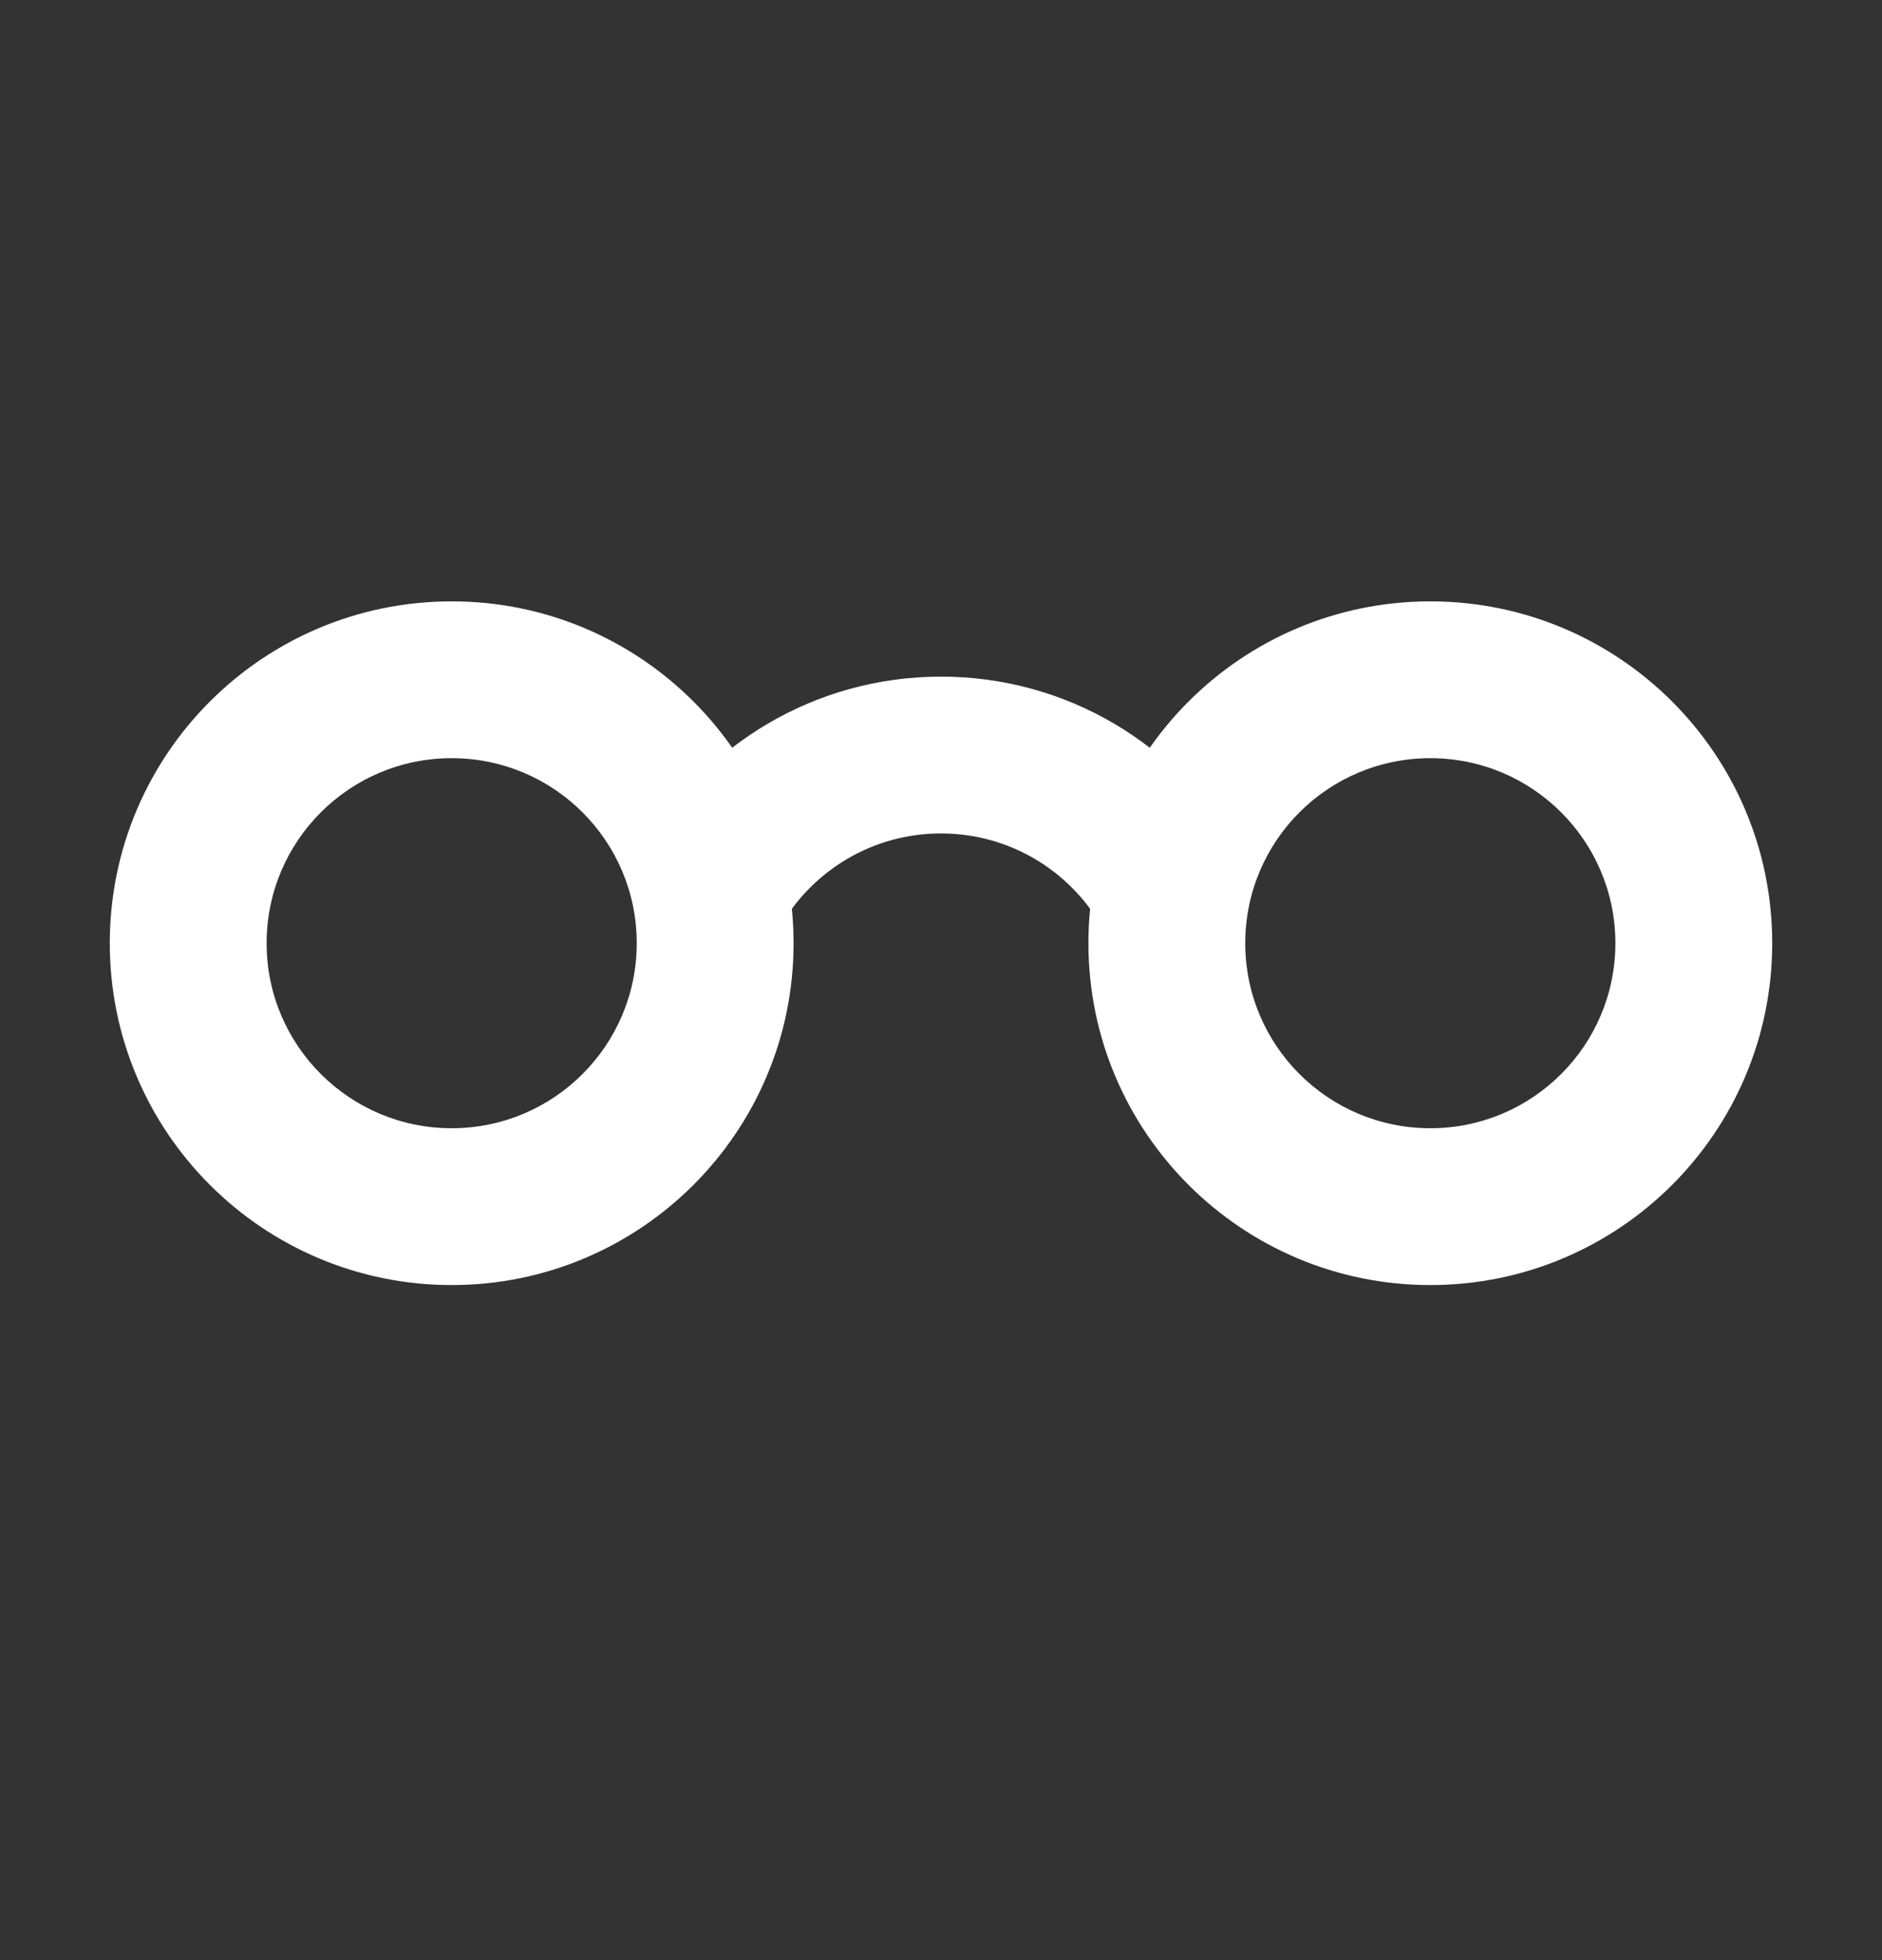 <svg width="24" height="25" viewBox="0 0 24 25" fill="none" xmlns="http://www.w3.org/2000/svg">
<rect x="0" y="0" width="24" height="25" fill="#333333" stroke="none"/>
<path d="M8.12 12.03C8.12 13.333 7.063 14.39 5.76 14.39V16.39C8.168 16.39 10.12 14.438 10.12 12.03H8.12ZM5.76 14.39C4.457 14.39 3.4 13.333 3.4 12.03H1.4C1.4 14.438 3.352 16.39 5.76 16.39V14.39ZM3.4 12.03C3.4 10.726 4.457 9.67 5.76 9.67V7.67C3.352 7.67 1.4 9.622 1.4 12.03H3.4ZM5.76 9.67C7.063 9.67 8.12 10.726 8.12 12.03H10.12C10.12 9.622 8.168 7.67 5.76 7.67V9.67ZM9.955 11.81C10.365 11.102 11.128 10.63 12 10.63V8.63C10.385 8.63 8.976 9.508 8.224 10.809L9.955 11.81ZM12 10.63C12.872 10.63 13.635 11.102 14.045 11.81L15.776 10.809C15.024 9.508 13.615 8.63 12 8.63V10.63ZM20.6 12.03C20.6 13.333 19.543 14.39 18.24 14.39V16.39C20.648 16.39 22.6 14.438 22.6 12.03H20.6ZM18.24 14.39C16.936 14.39 15.88 13.333 15.88 12.03H13.88C13.88 14.438 15.832 16.39 18.24 16.39V14.39ZM15.88 12.03C15.88 10.726 16.936 9.67 18.24 9.67V7.67C15.832 7.67 13.88 9.622 13.88 12.03H15.88ZM18.24 9.67C19.543 9.67 20.6 10.726 20.6 12.03H22.6C22.6 9.622 20.648 7.67 18.24 7.67V9.67Z" fill="white"/>
</svg>
